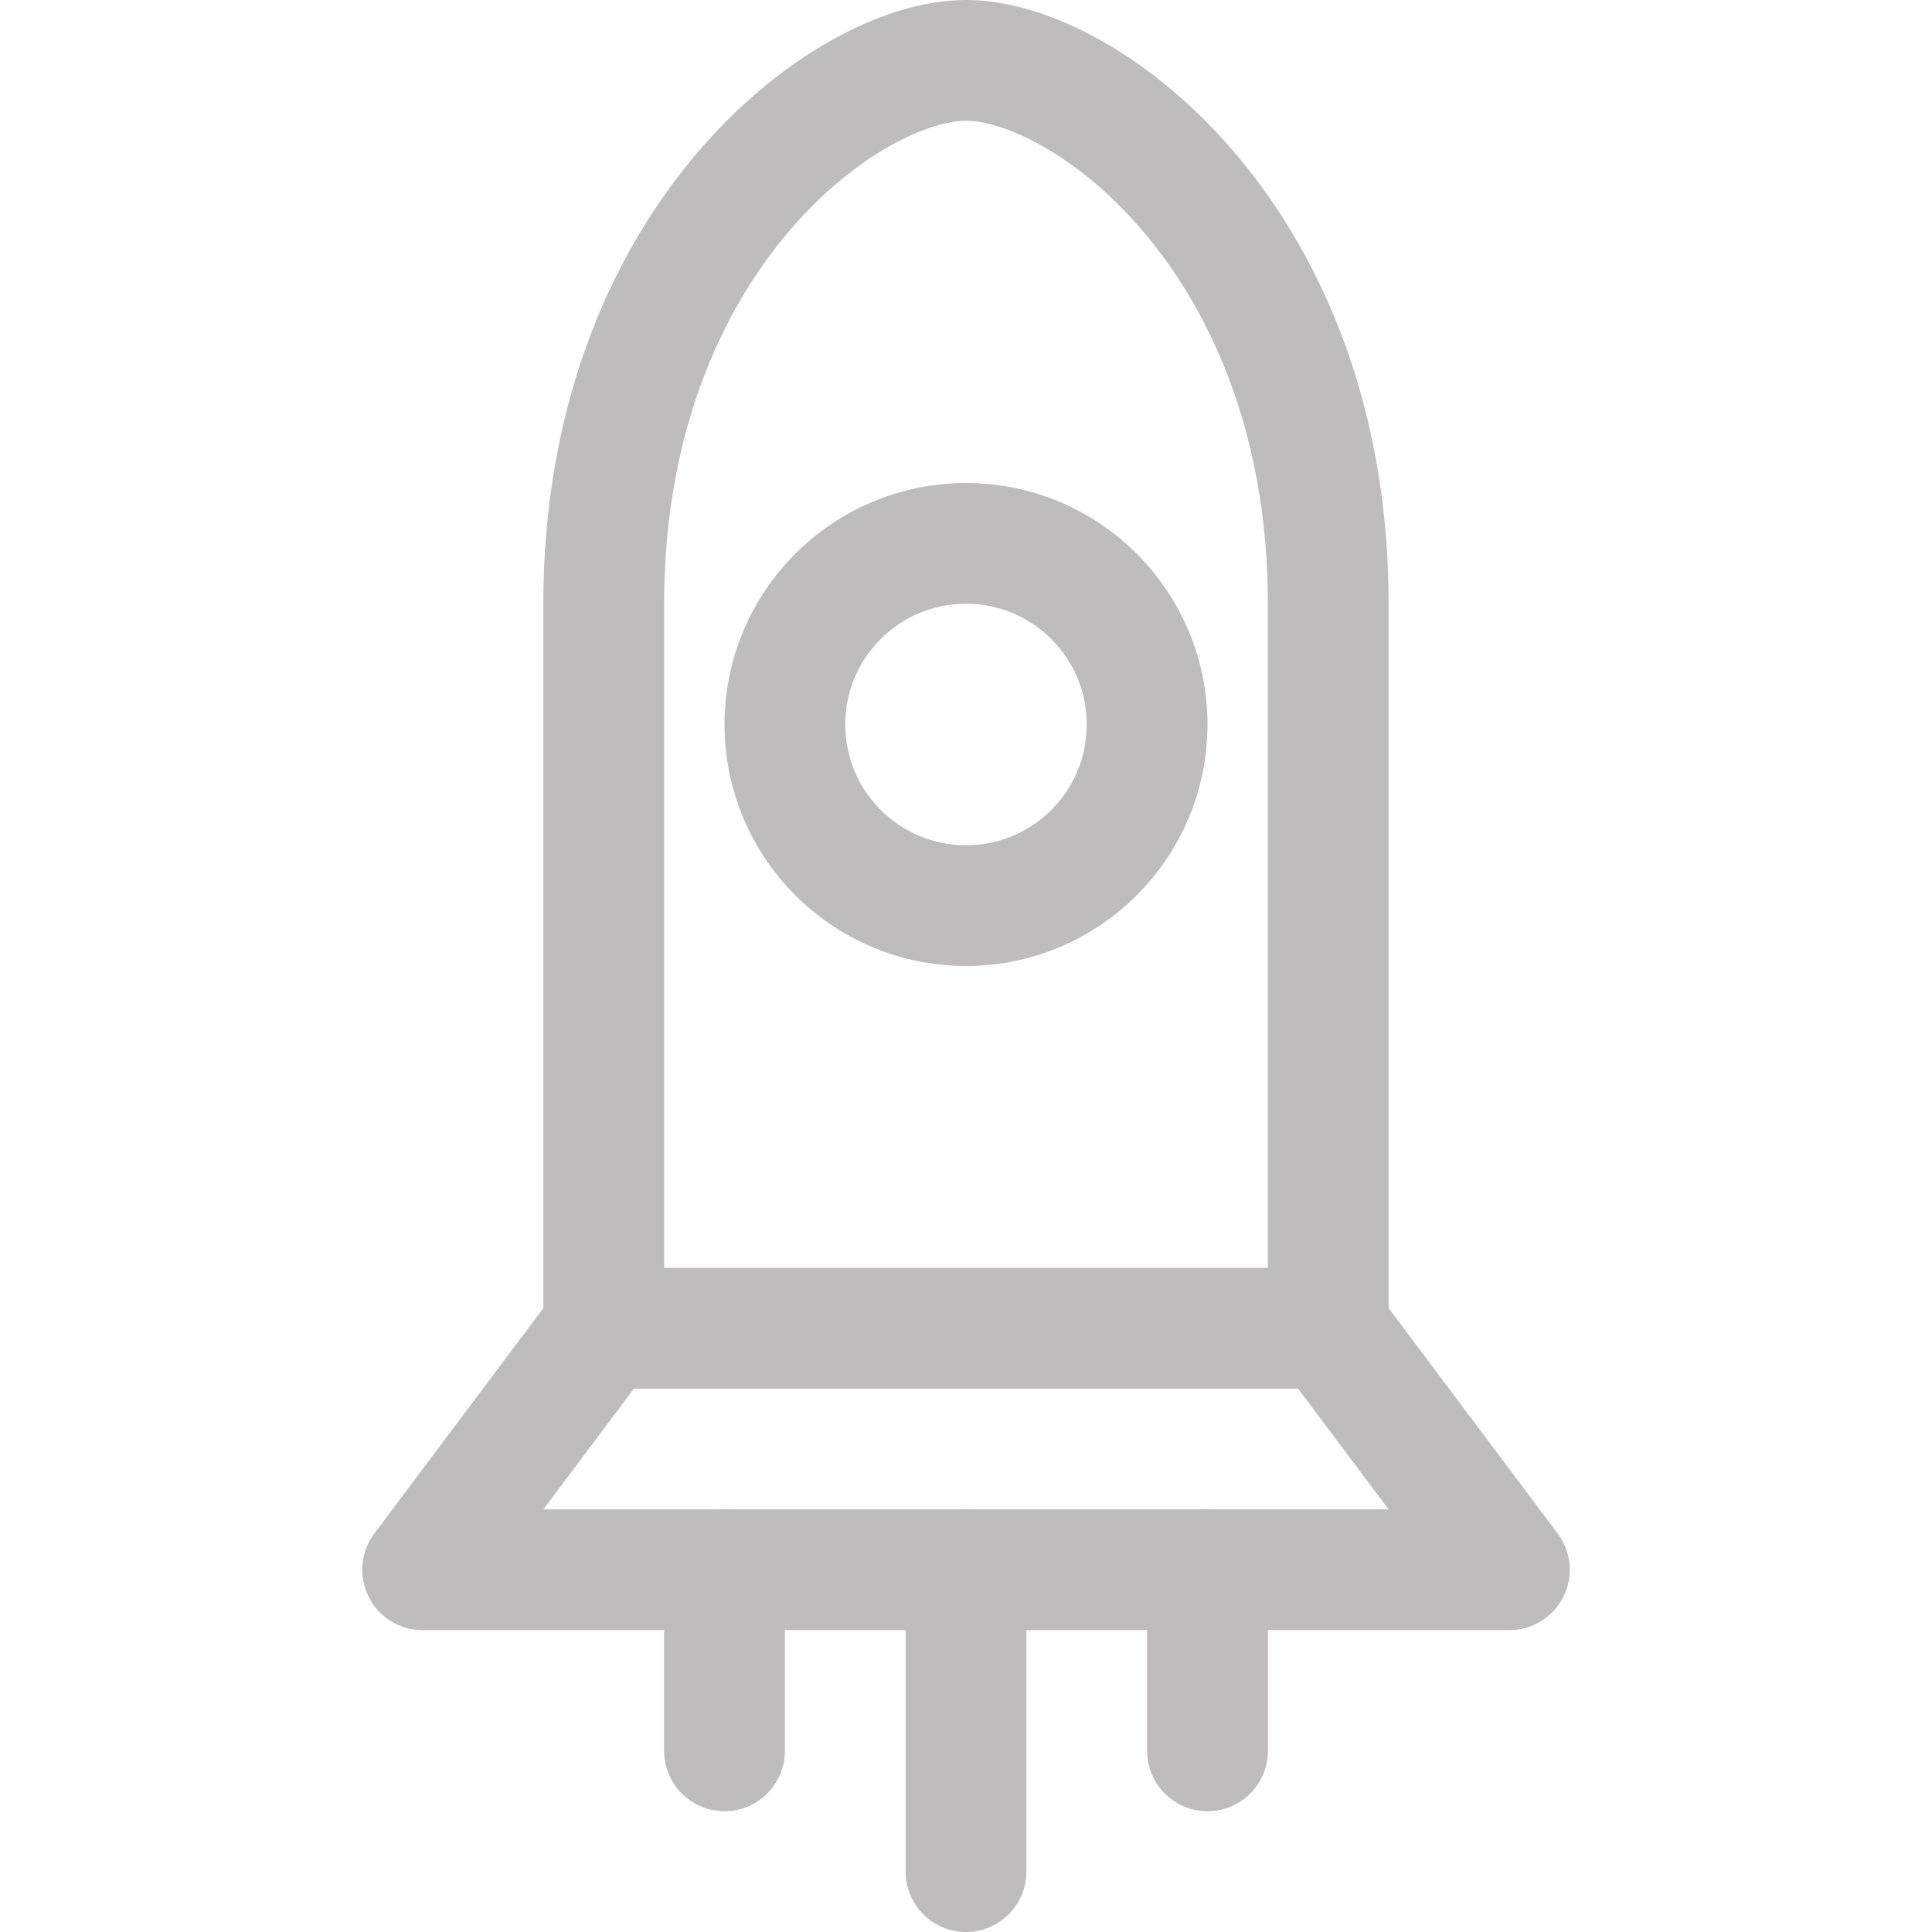 <svg viewBox="0 0 32 32" xmlns="http://www.w3.org/2000/svg"><g data-name="Layer 2"><path d="M22 10v12H10V10c0-6 4-9 6-9s6 3 6 9ZM10 22l-3 4h18l-3-4H10z" fill="none" stroke="#bebcbc" stroke-linecap="round" stroke-linejoin="round" stroke-width="2px" class="stroke-4d4d4d"></path><circle cx="16" cy="12" r="3" fill="none" stroke="#bebcbc" stroke-linecap="round" stroke-linejoin="round" stroke-width="2px" class="stroke-4d4d4d"></circle><path d="M16 26v5M20 26v3M12 26v3" fill="none" stroke="#bebcbc" stroke-linecap="round" stroke-linejoin="round" stroke-width="2px" class="stroke-4d4d4d"></path></g></svg>